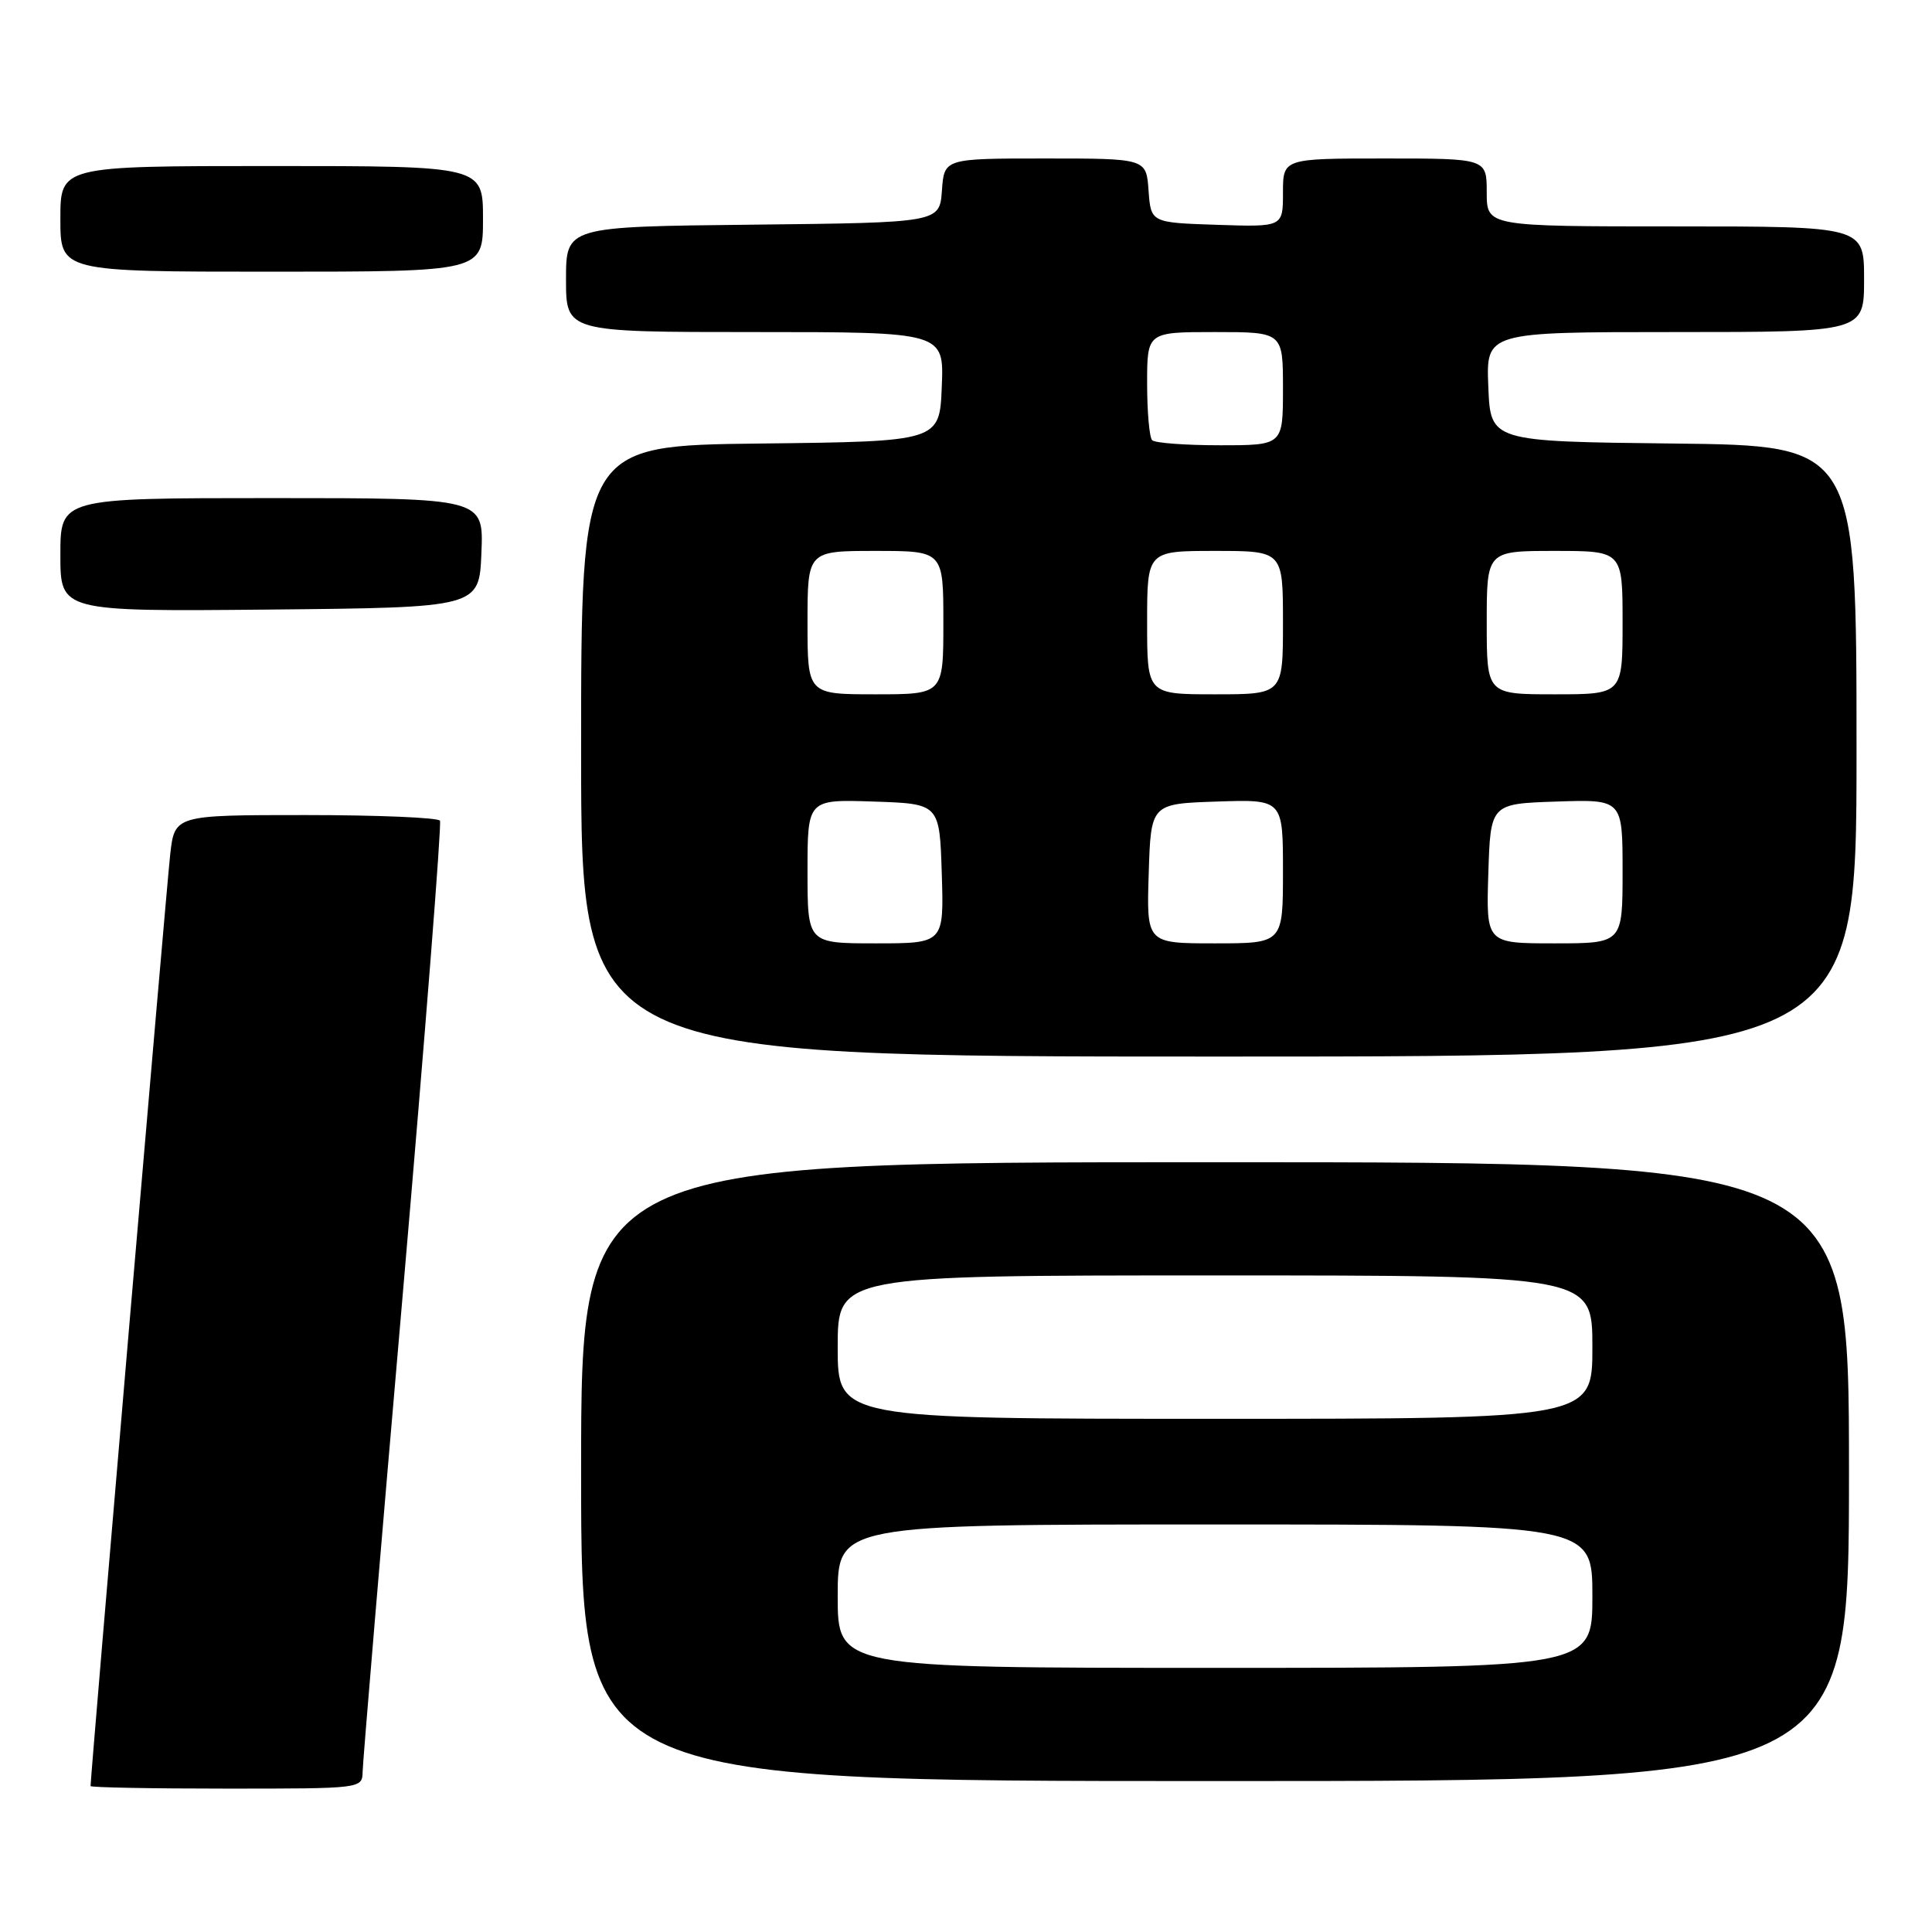 <?xml version="1.0" encoding="UTF-8" standalone="no"?>
<!DOCTYPE svg PUBLIC "-//W3C//DTD SVG 1.1//EN" "http://www.w3.org/Graphics/SVG/1.1/DTD/svg11.dtd" >
<svg xmlns="http://www.w3.org/2000/svg" xmlns:xlink="http://www.w3.org/1999/xlink" version="1.1" viewBox="0 0 256 256">
 <g >
 <path fill="currentColor"
d=" M 48.05 234.75 C 48.07 233.51 50.48 204.82 53.41 171.00 C 56.33 137.18 58.53 109.16 58.30 108.75 C 58.07 108.34 50.07 108.00 40.51 108.00 C 23.14 108.00 23.14 108.00 22.55 113.25 C 22.08 117.37 12.00 235.30 12.00 236.66 C 12.00 236.85 20.10 237.00 30.00 237.00 C 47.99 237.00 48.00 237.00 48.05 234.75 Z  M 245.00 195.00 C 245.00 154.00 245.00 154.00 161.00 154.00 C 77.00 154.00 77.00 154.00 77.00 195.00 C 77.00 236.00 77.00 236.00 161.00 236.00 C 245.00 236.00 245.00 236.00 245.00 195.00 Z  M 246.00 99.52 C 246.00 59.04 246.00 59.04 221.75 58.77 C 197.50 58.50 197.50 58.50 197.21 51.25 C 196.91 44.00 196.91 44.00 221.96 44.00 C 247.00 44.00 247.00 44.00 247.00 37.00 C 247.00 30.00 247.00 30.00 222.00 30.00 C 197.00 30.00 197.00 30.00 197.00 25.50 C 197.00 21.00 197.00 21.00 183.50 21.00 C 170.00 21.00 170.00 21.00 170.00 25.54 C 170.00 30.08 170.00 30.08 161.25 29.79 C 152.50 29.50 152.50 29.50 152.19 25.25 C 151.89 21.00 151.89 21.00 138.50 21.00 C 125.11 21.00 125.11 21.00 124.81 25.25 C 124.50 29.50 124.50 29.50 99.75 29.77 C 75.00 30.03 75.00 30.03 75.00 37.02 C 75.00 44.00 75.00 44.00 100.04 44.00 C 125.09 44.00 125.09 44.00 124.79 51.25 C 124.50 58.50 124.50 58.50 100.75 58.77 C 77.00 59.04 77.00 59.04 77.00 99.52 C 77.00 140.00 77.00 140.00 161.50 140.00 C 246.00 140.00 246.00 140.00 246.00 99.52 Z  M 63.79 73.25 C 64.09 66.00 64.09 66.00 36.04 66.00 C 8.00 66.00 8.00 66.00 8.00 73.52 C 8.00 81.03 8.00 81.03 35.75 80.77 C 63.50 80.50 63.50 80.50 63.79 73.25 Z  M 64.00 29.00 C 64.00 22.00 64.00 22.00 36.00 22.00 C 8.00 22.00 8.00 22.00 8.00 29.00 C 8.00 36.00 8.00 36.00 36.00 36.00 C 64.00 36.00 64.00 36.00 64.00 29.00 Z  M 111.00 211.50 C 111.00 202.00 111.00 202.00 161.00 202.00 C 211.00 202.00 211.00 202.00 211.00 211.50 C 211.00 221.00 211.00 221.00 161.00 221.00 C 111.00 221.00 111.00 221.00 111.00 211.50 Z  M 111.00 178.50 C 111.00 169.00 111.00 169.00 161.00 169.00 C 211.00 169.00 211.00 169.00 211.00 178.50 C 211.00 188.00 211.00 188.00 161.00 188.00 C 111.00 188.00 111.00 188.00 111.00 178.50 Z  M 107.00 115.46 C 107.00 105.92 107.00 105.92 115.75 106.21 C 124.50 106.50 124.50 106.50 124.79 115.75 C 125.08 125.00 125.08 125.00 116.04 125.00 C 107.00 125.00 107.00 125.00 107.00 115.46 Z  M 152.21 115.75 C 152.50 106.50 152.50 106.50 161.25 106.21 C 170.00 105.92 170.00 105.92 170.00 115.46 C 170.00 125.00 170.00 125.00 160.96 125.00 C 151.92 125.00 151.92 125.00 152.21 115.75 Z  M 197.21 115.75 C 197.50 106.50 197.50 106.50 206.25 106.21 C 215.00 105.92 215.00 105.92 215.00 115.46 C 215.00 125.00 215.00 125.00 205.96 125.00 C 196.92 125.00 196.92 125.00 197.21 115.75 Z  M 107.00 82.50 C 107.00 73.00 107.00 73.00 116.00 73.00 C 125.00 73.00 125.00 73.00 125.00 82.50 C 125.00 92.00 125.00 92.00 116.00 92.00 C 107.00 92.00 107.00 92.00 107.00 82.50 Z  M 152.00 82.50 C 152.00 73.00 152.00 73.00 161.00 73.00 C 170.00 73.00 170.00 73.00 170.00 82.50 C 170.00 92.00 170.00 92.00 161.00 92.00 C 152.00 92.00 152.00 92.00 152.00 82.50 Z  M 197.00 82.50 C 197.00 73.00 197.00 73.00 206.00 73.00 C 215.00 73.00 215.00 73.00 215.00 82.50 C 215.00 92.00 215.00 92.00 206.00 92.00 C 197.00 92.00 197.00 92.00 197.00 82.50 Z  M 152.67 58.33 C 152.30 57.97 152.00 54.59 152.00 50.83 C 152.00 44.00 152.00 44.00 161.00 44.00 C 170.00 44.00 170.00 44.00 170.00 51.50 C 170.00 59.00 170.00 59.00 161.67 59.00 C 157.08 59.00 153.03 58.70 152.67 58.33 Z "/>
</g>
</svg>